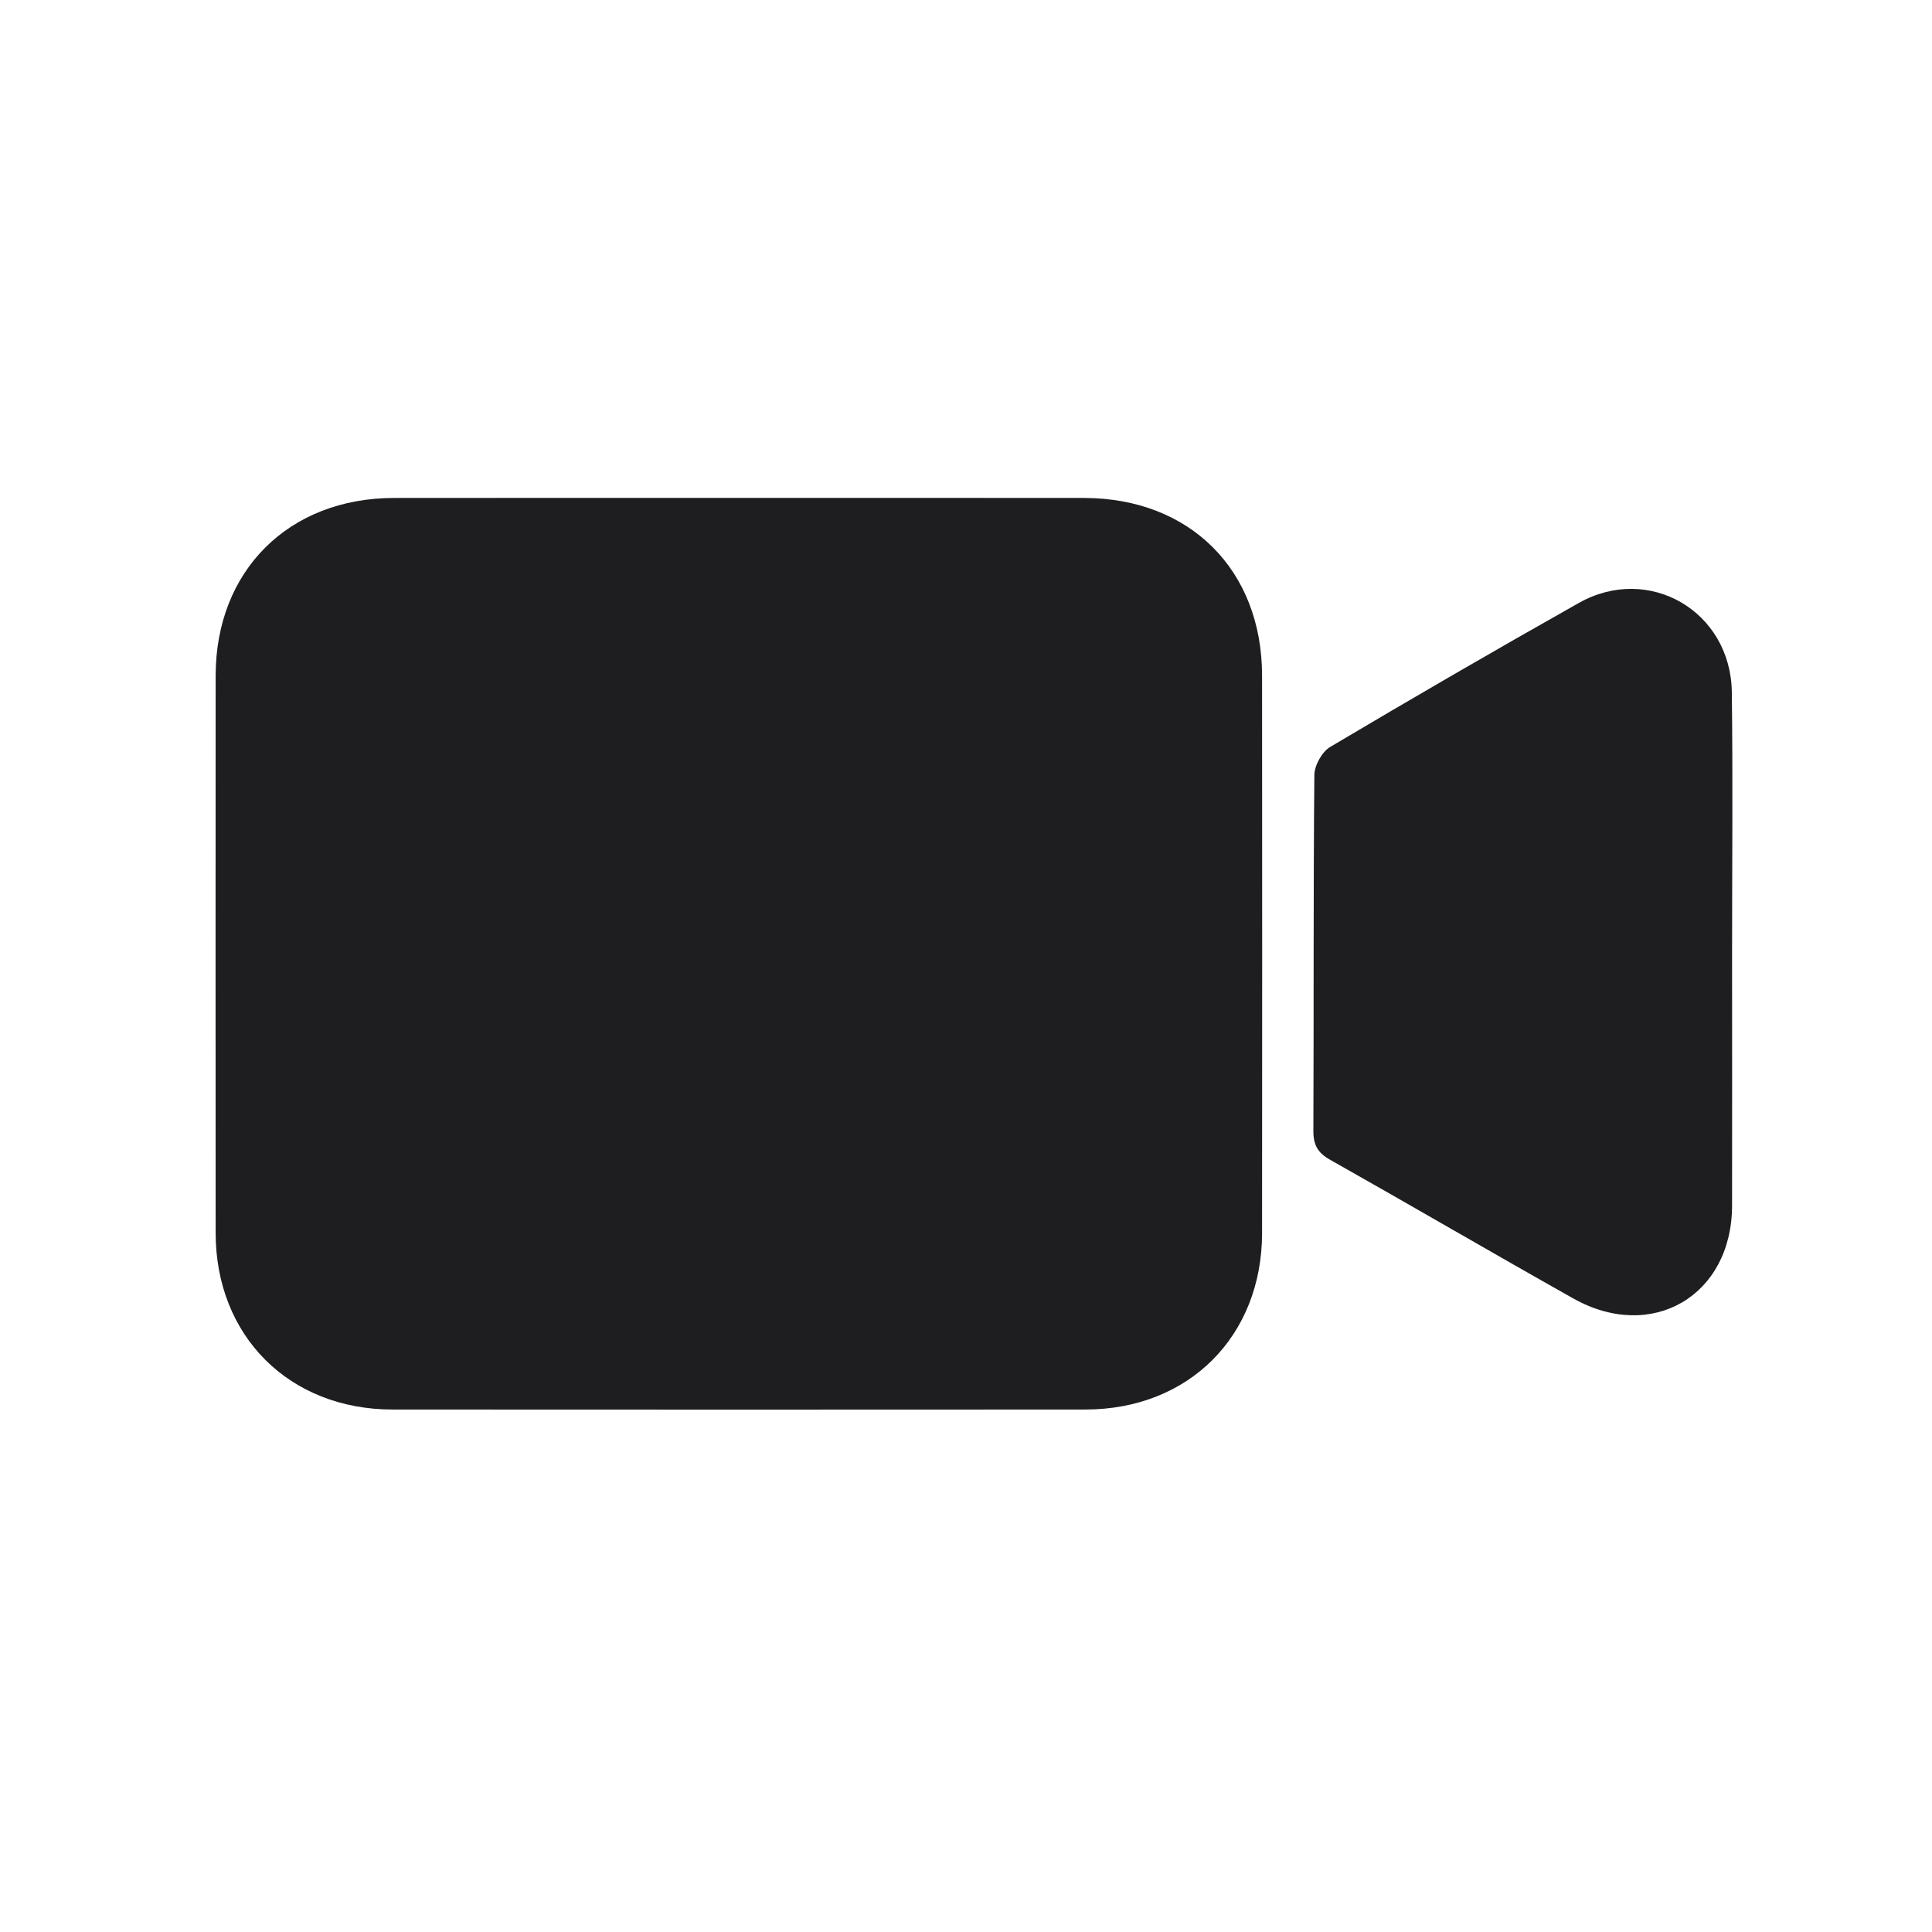 <svg width="121" height="121" viewBox="0 0 121 121" fill="none"
    xmlns="http://www.w3.org/2000/svg">
    <path d="M46.361 31.184C53.542 31.184 60.724 31.178 67.905 31.187C74.522 31.197 79.037 35.699 79.043 42.31C79.052 53.945 79.052 65.584 79.043 77.219C79.037 83.69 74.452 88.275 67.975 88.278C53.512 88.287 39.046 88.287 24.583 88.278C18.111 88.275 13.509 83.675 13.506 77.222C13.497 65.587 13.5 53.948 13.506 42.313C13.509 35.748 18.078 31.194 24.665 31.187C31.898 31.178 39.131 31.184 46.361 31.184Z" fill="#1E1E20"/>
    <path d="M108.479 59.734C108.479 64.992 108.488 70.25 108.479 75.505C108.469 81.148 103.46 84.094 98.527 81.318C93.43 78.451 88.382 75.499 83.287 72.626C82.526 72.195 82.253 71.697 82.256 70.833C82.286 63.402 82.25 55.969 82.317 48.539C82.323 47.938 82.796 47.086 83.306 46.782C88.463 43.721 93.654 40.708 98.882 37.762C103.269 35.293 108.4 38.281 108.463 43.354C108.533 48.815 108.479 54.276 108.479 59.734Z" fill="#1E1E20"/>
</svg>
